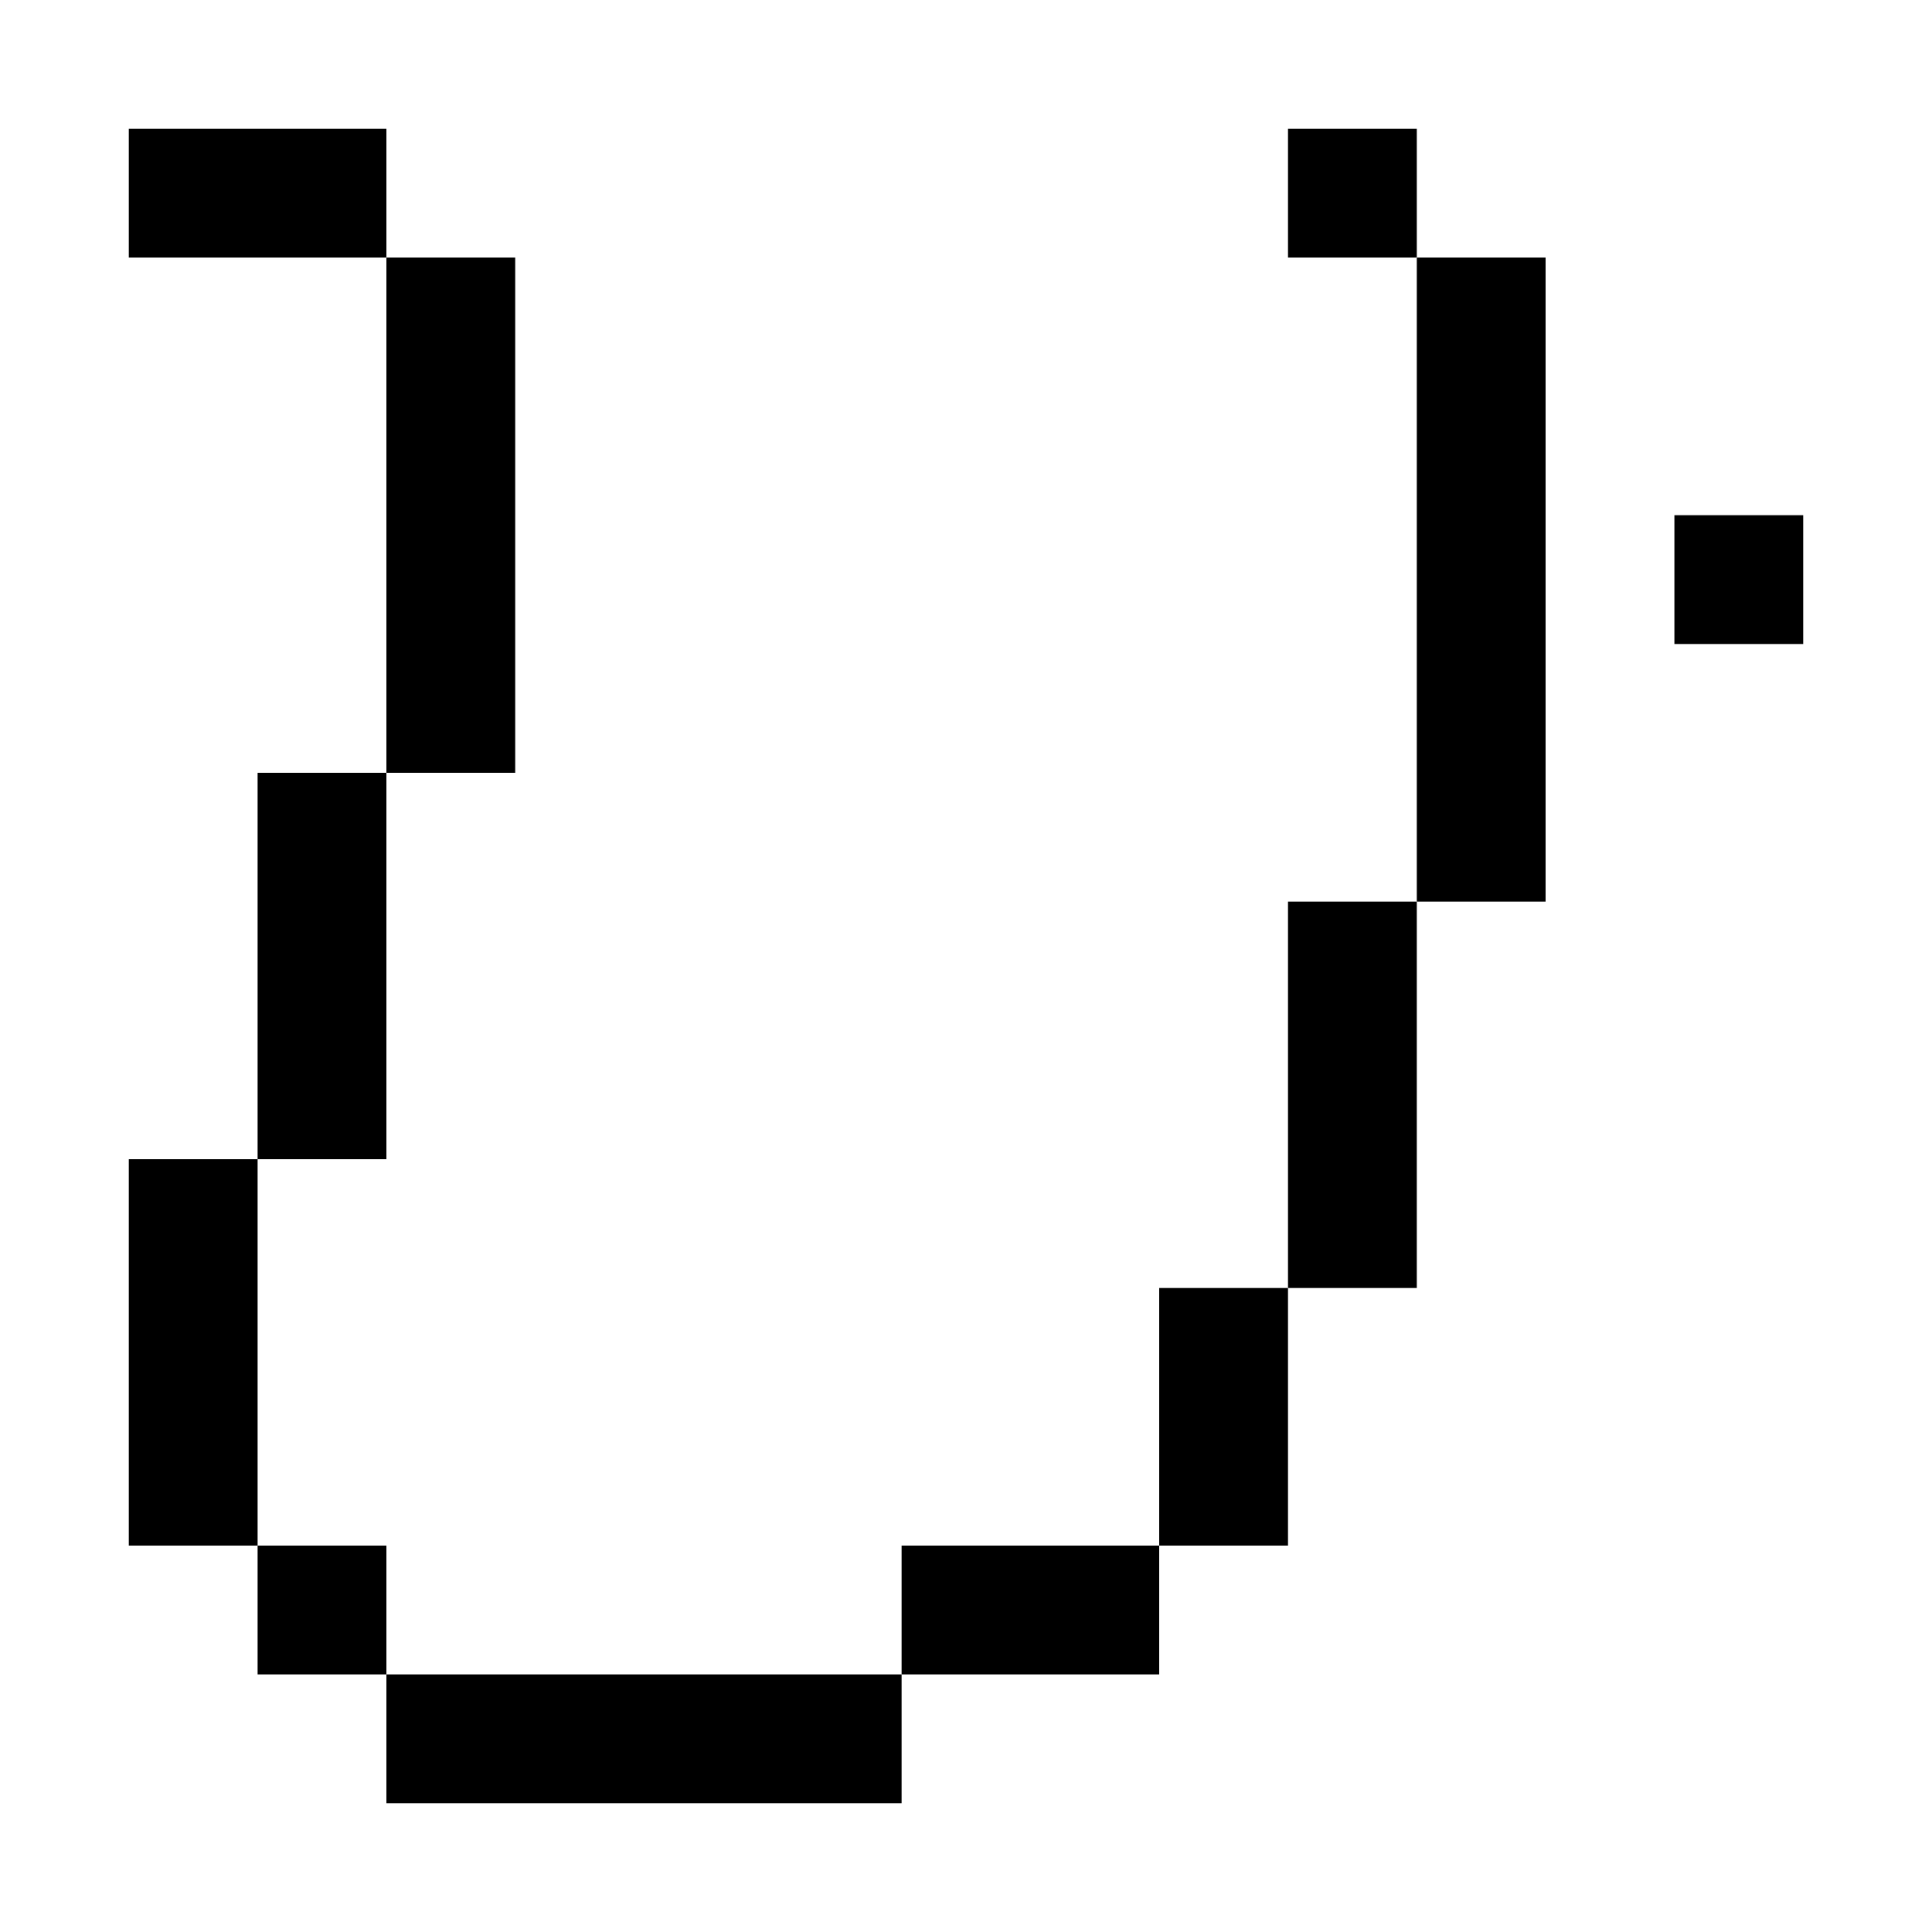 <?xml version="1.0" encoding="utf-8"?>
<!-- Generator: Adobe Illustrator 23.0.0, SVG Export Plug-In . SVG Version: 6.00 Build 0)  -->
<svg version="1.1" xmlns="http://www.w3.org/2000/svg" xmlns:xlink="http://www.w3.org/1999/xlink" x="0px" y="0px"
	 viewBox="0 0 150 150" style="enable-background:new 0 0 150 150;" xml:space="preserve">
<g id="Layer_1">
</g>
<g id="Layer_2">
	<rect x="130" y="40" width="10" height="10"/>
	<rect x="100" y="10" width="10" height="10"/>
	<rect x="110" y="20" width="10" height="50"/>
	<rect x="100" y="70" width="10" height="30"/>
	<rect x="90" y="100" width="10" height="20"/>
	<rect x="70" y="120" width="20" height="10"/>
	<rect x="30" y="130" width="40" height="10"/>
	<rect x="20" y="120" width="10" height="10"/>
	<rect x="10" y="90" width="10" height="30"/>
	<rect x="20" y="60" width="10" height="30"/>
	<rect x="30" y="20" width="10" height="40"/>
	<rect x="10" y="10" width="20" height="10"/>
</g>
</svg>
